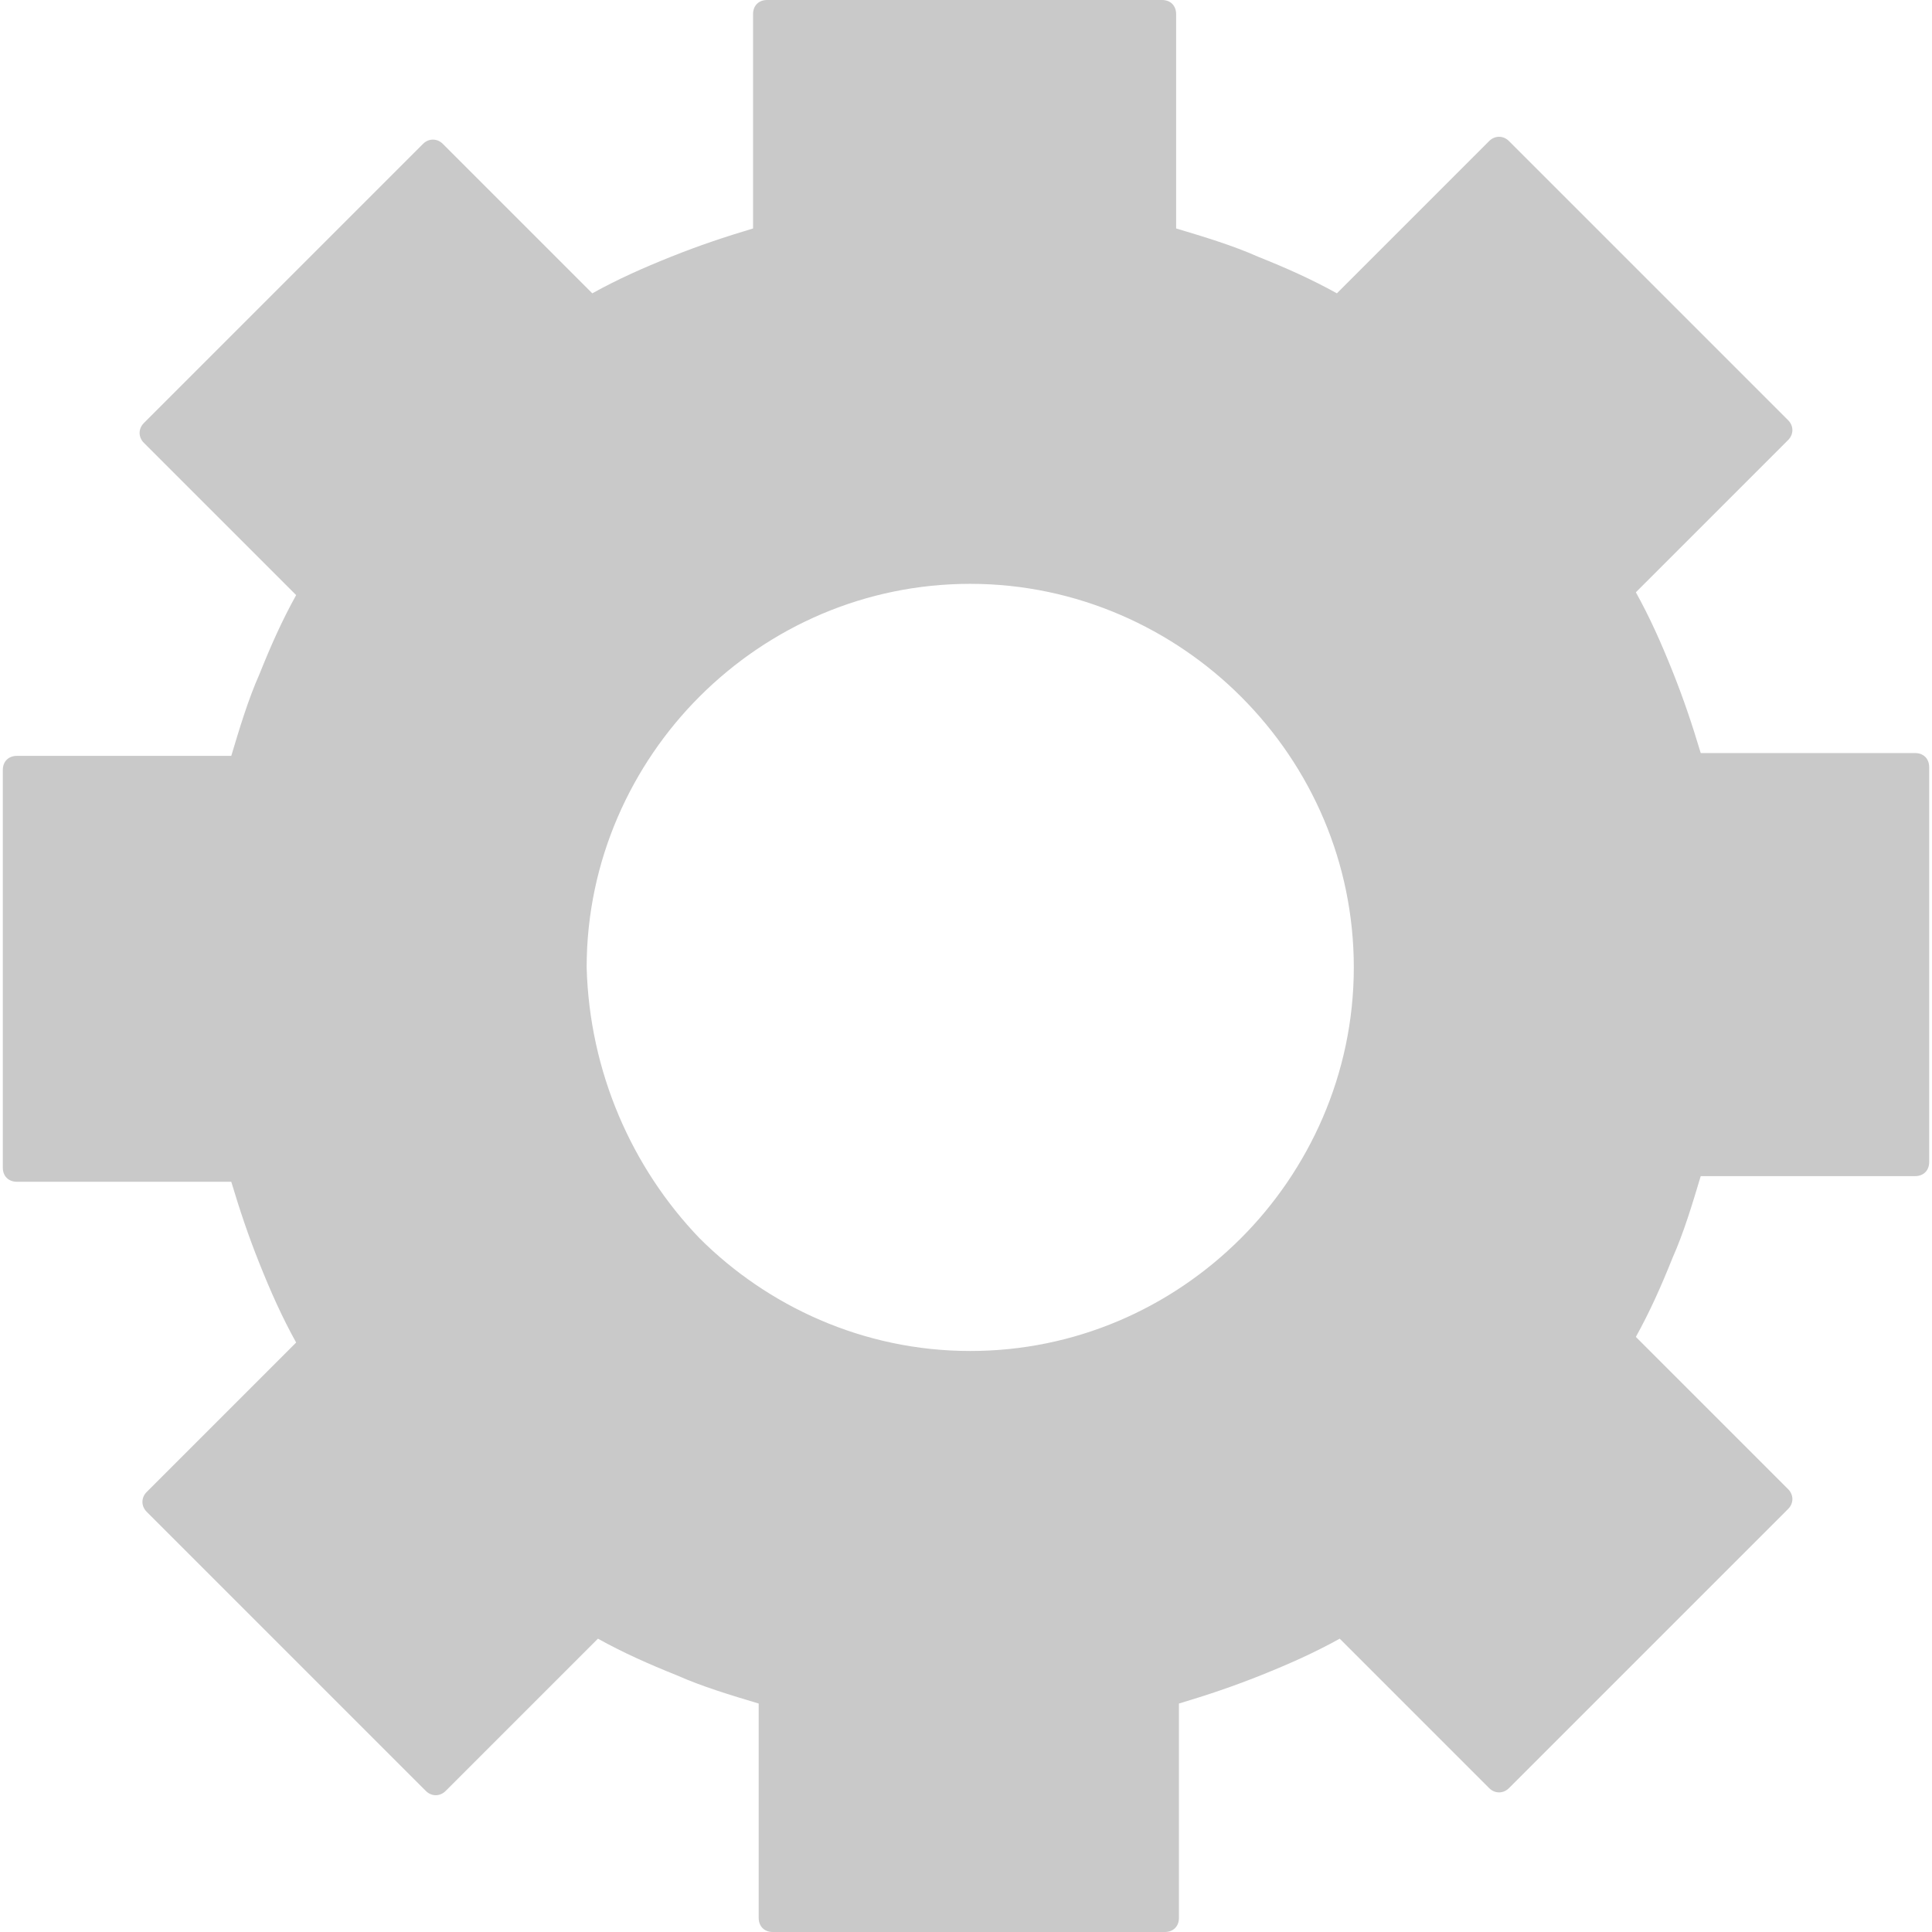 <?xml version="1.0" encoding="iso-8859-1"?>
<!-- Generator: Adobe Illustrator 19.0.0, SVG Export Plug-In . SVG Version: 6.00 Build 0)  -->
<svg version="1.1" id="Capa_1" xmlns="http://www.w3.org/2000/svg" xmlns:xlink="http://www.w3.org/1999/xlink" x="0px" y="0px"
	 viewBox="0 0 274 274" style="enable-background:new 0 0 274 274;" xml:space="preserve">
<path style="fill:#C9C9C9;" d="M99.2,175.6c9.6,9.6,23.2,16,38.4,16c14.8,0,28.4-6,38.4-16c9.6-9.6,16-23.2,16-38.4
	c0-14.8-6-28.4-16-38.4c-9.6-9.6-23.2-16-38.4-16c-14.8,0-28.4,6-38.4,16c-9.6,9.6-16,23.2-16,38.4C83.6,152,89.6,165.6,99.2,175.6z
	 M20.8,211.6L42,190.4c-2-3.6-3.6-7.2-5.2-11.2c-1.6-4-2.8-7.6-4-11.6H2.4c-1.2,0-2-0.8-2-2v-56.4c0-1.2,0.8-2,2-2h30.4
	c1.2-4,2.4-8,4-11.6c1.6-4,3.2-7.6,5.2-11.2L20.4,62.8c-0.8-0.8-0.8-2,0-2.8L60,20.4c0.8-0.8,2-0.8,2.8,0L84,41.6
	c3.6-2,7.2-3.6,11.2-5.2c4-1.6,7.6-2.8,11.6-4V2c0-1.2,0.8-2,2-2h56c1.2,0,2,0.8,2,2v30.4c4,1.2,8,2.4,11.6,4
	c4,1.6,7.6,3.2,11.2,5.2L211.2,20c0.8-0.8,2-0.8,2.8,0l39.6,39.6c0.8,0.8,0.8,2,0,2.8L232,84c2,3.6,3.6,7.2,5.2,11.2s2.8,7.6,4,11.6
	h30.4c1.2,0,2,0.8,2,2v56c0,1.2-0.8,2-2,2h-30.4c-1.2,4-2.4,8-4,11.6c-1.6,4-3.2,7.6-5.2,11.2l21.6,21.6c0.8,0.8,0.8,2,0,2.8
	L214,253.6c-0.8,0.8-2,0.8-2.8,0L190,232.4c-3.6,2-7.2,3.6-11.2,5.2s-7.6,2.8-11.6,4V272c0,1.2-0.8,2-2,2h-55.6c-1.2,0-2-0.8-2-2
	v-30.4c-4-1.2-8-2.4-11.6-4c-4-1.6-7.6-3.2-11.2-5.2L63.2,254c-0.8,0.8-2,0.8-2.8,0l-39.6-39.6C20,213.6,20,212.4,20.8,211.6z"/>
<g>
</g>
<g>
</g>
<g>
</g>
<g>
</g>
<g>
</g>
<g>
</g>
<g>
</g>
<g>
</g>
<g>
</g>
<g>
</g>
<g>
</g>
<g>
</g>
<g>
</g>
<g>
</g>
<g>
</g>
</svg>
